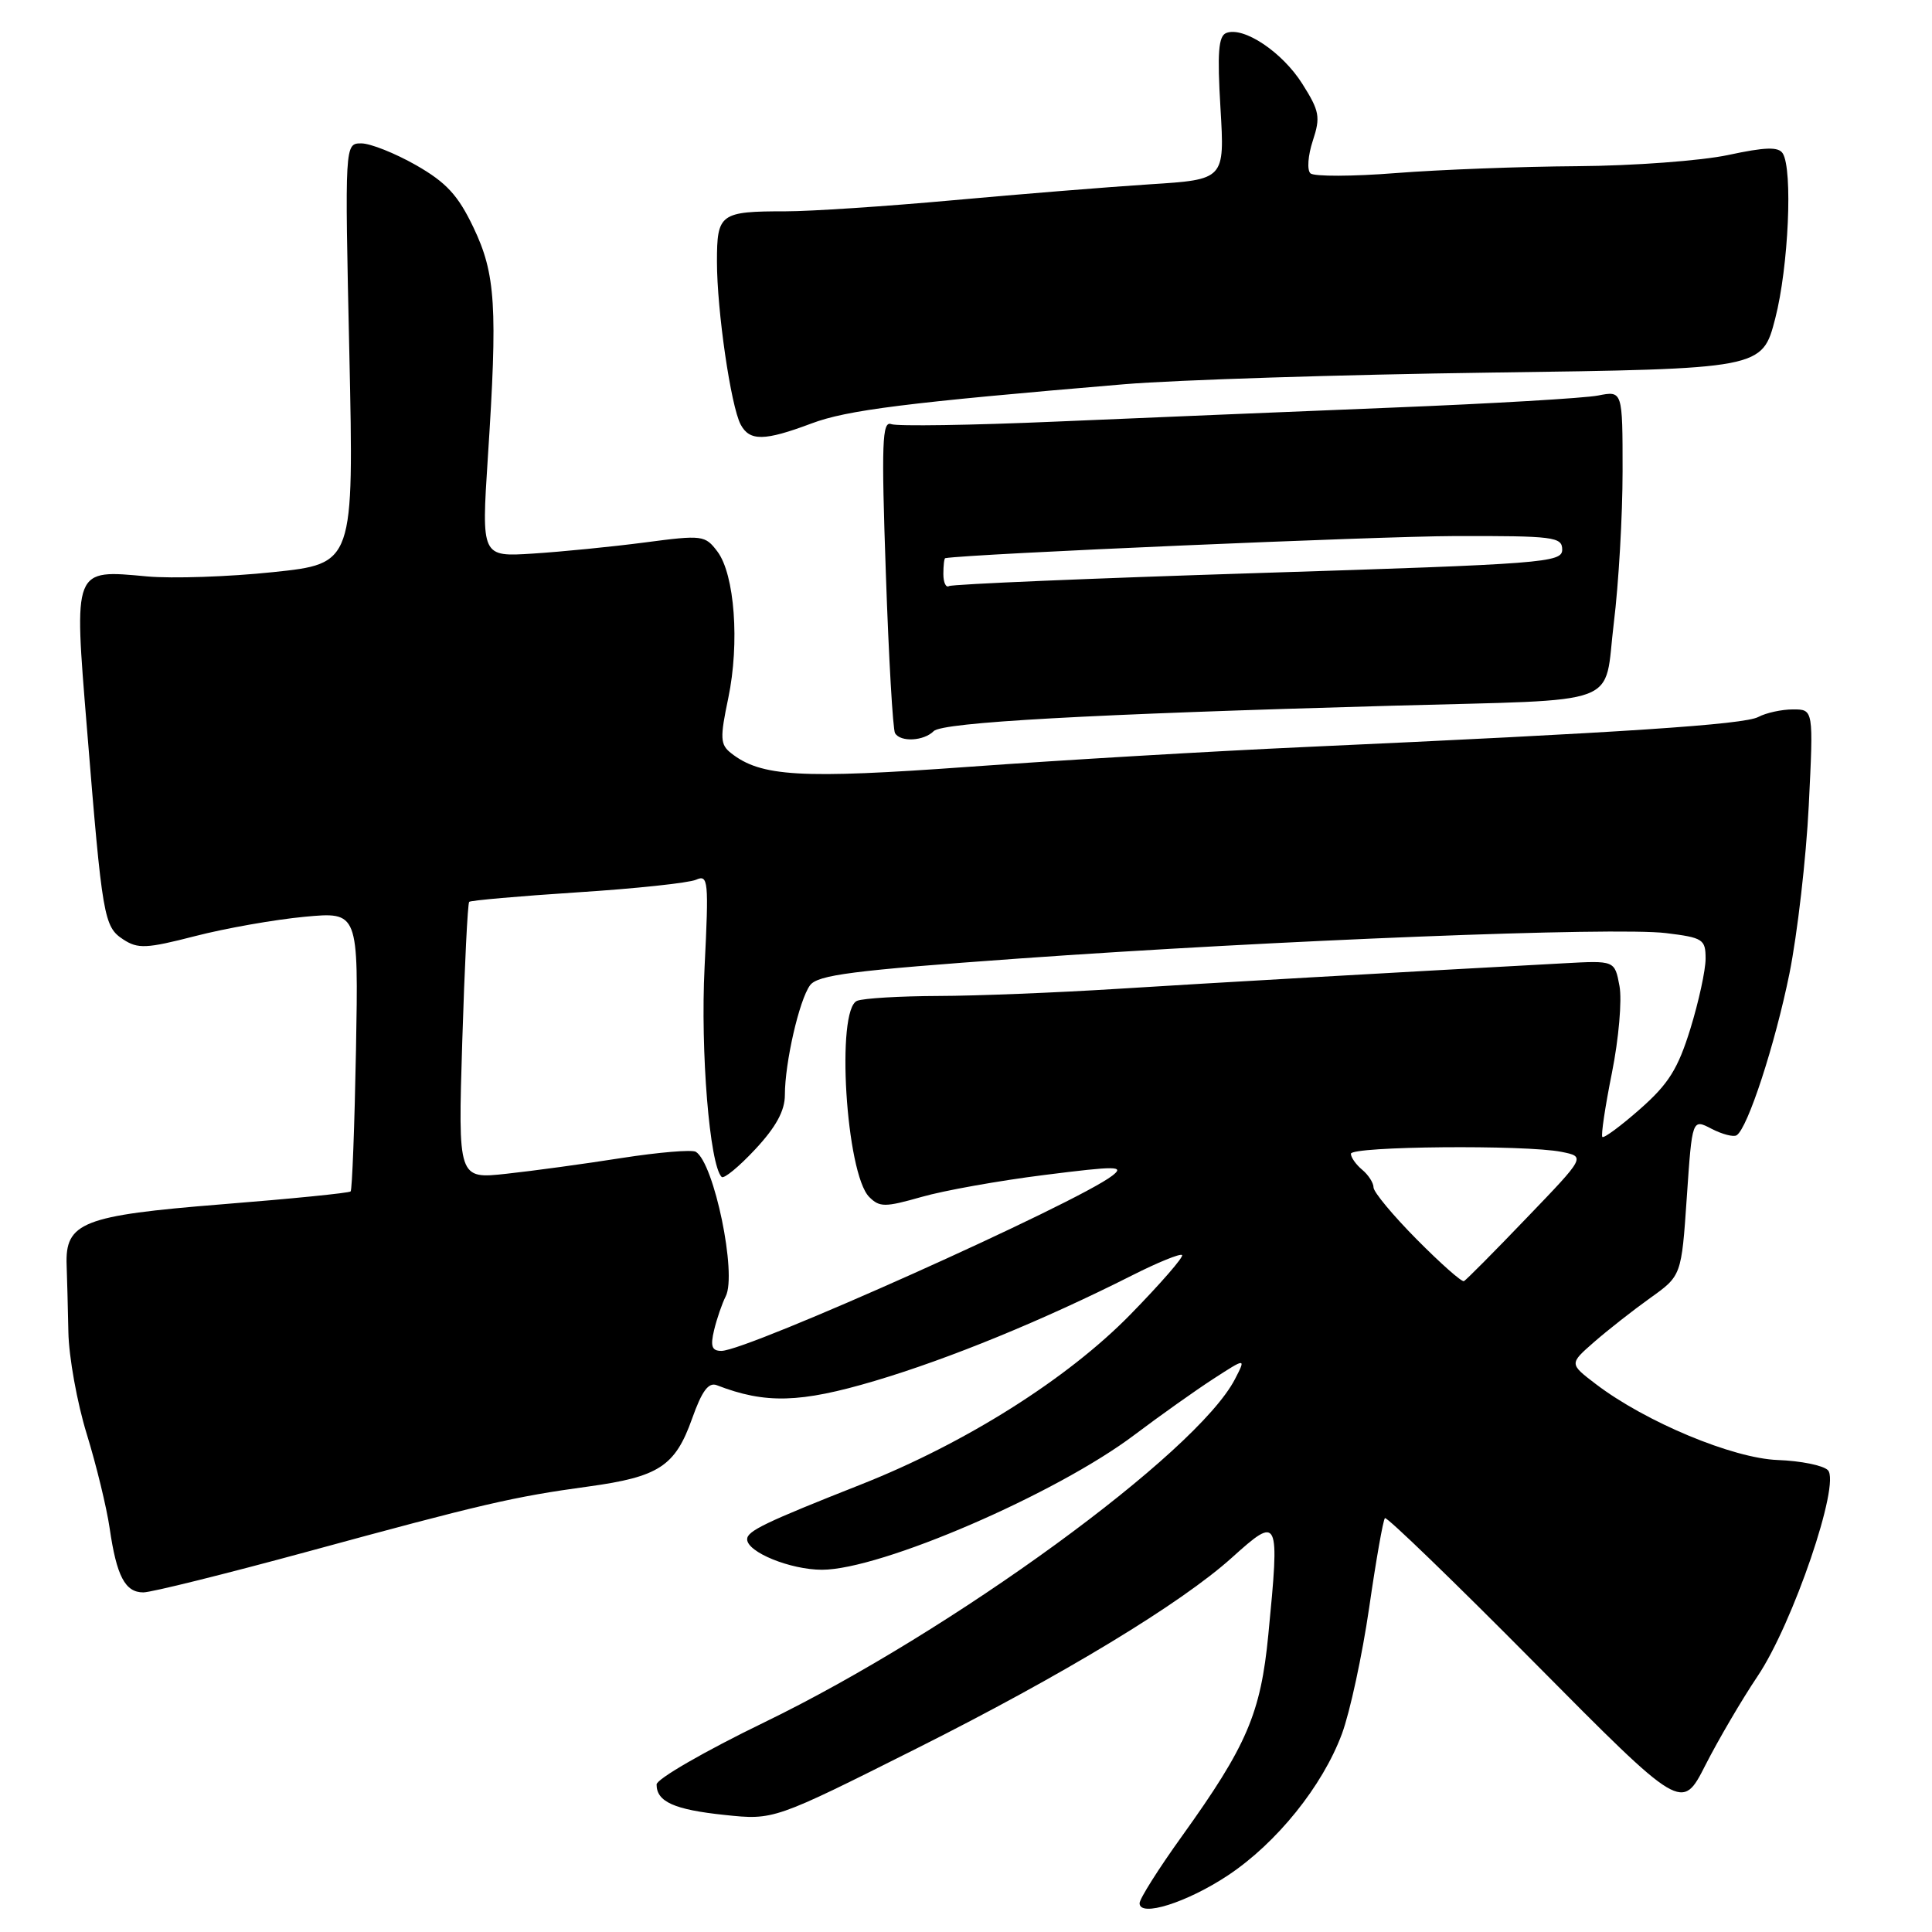 <?xml version="1.0" encoding="UTF-8" standalone="no"?>
<!DOCTYPE svg PUBLIC "-//W3C//DTD SVG 1.1//EN" "http://www.w3.org/Graphics/SVG/1.1/DTD/svg11.dtd" >
<svg xmlns="http://www.w3.org/2000/svg" xmlns:xlink="http://www.w3.org/1999/xlink" version="1.1" viewBox="0 0 256 256">
 <g >
 <path fill="currentColor"
d=" M 162.72 248.49 C 169.17 244.20 175.23 236.68 177.81 229.75 C 178.88 226.86 180.50 219.34 181.42 213.04 C 182.33 206.74 183.27 201.40 183.51 201.16 C 183.74 200.93 192.69 209.58 203.39 220.38 C 222.86 240.02 222.86 240.02 225.98 233.88 C 227.70 230.51 230.80 225.21 232.88 222.12 C 237.56 215.17 243.92 196.52 242.20 194.80 C 241.57 194.17 238.59 193.57 235.58 193.46 C 229.63 193.25 218.03 188.41 211.46 183.40 C 207.93 180.71 207.93 180.71 211.21 177.84 C 213.02 176.26 216.37 173.63 218.65 172.00 C 222.80 169.04 222.80 169.04 223.51 158.64 C 224.22 148.23 224.22 148.23 226.79 149.57 C 228.20 150.30 229.70 150.69 230.11 150.43 C 231.57 149.53 235.20 138.41 237.11 129.00 C 238.16 123.78 239.32 113.76 239.67 106.75 C 240.30 94.00 240.30 94.00 237.59 94.00 C 236.09 94.00 234.03 94.45 232.99 95.00 C 231.12 96.01 215.14 97.07 173.00 98.98 C 160.62 99.54 140.59 100.72 128.47 101.60 C 106.01 103.23 100.81 102.92 96.84 99.77 C 95.43 98.65 95.39 97.78 96.50 92.50 C 98.02 85.20 97.35 76.12 95.06 73.08 C 93.43 70.92 93.08 70.87 85.43 71.88 C 81.07 72.45 74.41 73.11 70.64 73.35 C 63.79 73.79 63.79 73.79 64.64 60.64 C 65.95 40.61 65.68 36.30 62.73 30.13 C 60.69 25.86 59.14 24.18 55.12 21.88 C 52.34 20.30 49.08 19.00 47.88 19.00 C 45.68 19.00 45.68 19.00 46.29 46.84 C 46.89 74.69 46.89 74.69 36.19 75.81 C 30.31 76.43 22.80 76.68 19.50 76.38 C 9.66 75.47 9.78 75.16 11.52 96.50 C 13.56 121.65 13.76 122.79 16.33 124.48 C 18.27 125.75 19.40 125.70 25.85 124.04 C 29.88 123.00 36.40 121.85 40.34 121.48 C 47.50 120.81 47.50 120.81 47.17 139.15 C 46.98 149.24 46.66 157.67 46.46 157.87 C 46.26 158.08 38.56 158.85 29.36 159.58 C 10.93 161.06 8.61 161.97 8.83 167.67 C 8.89 169.23 8.99 173.20 9.06 176.50 C 9.12 179.80 10.22 185.88 11.49 190.00 C 12.76 194.12 14.13 199.75 14.53 202.50 C 15.45 208.85 16.58 211.00 18.99 211.00 C 20.05 211.00 29.82 208.57 40.71 205.61 C 63.95 199.28 68.01 198.33 77.97 196.97 C 87.31 195.69 89.46 194.28 91.70 187.99 C 93.01 184.30 93.88 183.12 94.99 183.55 C 101.41 186.04 106.03 185.91 115.90 182.98 C 125.80 180.04 138.21 174.95 150.02 168.99 C 153.42 167.27 156.40 166.06 156.63 166.30 C 156.87 166.54 153.78 170.09 149.77 174.19 C 141.46 182.69 127.92 191.24 114.09 196.70 C 101.36 201.73 99.00 202.87 99.00 203.96 C 99.00 205.67 104.73 208.00 108.92 208.00 C 116.70 208.00 139.96 197.96 150.36 190.10 C 153.74 187.55 158.44 184.22 160.80 182.69 C 165.10 179.91 165.10 179.91 163.64 182.74 C 158.57 192.54 126.20 216.14 101.25 228.23 C 93.41 232.03 87.00 235.73 87.00 236.45 C 87.00 238.74 89.33 239.79 96.02 240.49 C 102.54 241.18 102.54 241.18 121.52 231.65 C 140.85 221.95 156.50 212.47 163.25 206.38 C 169.47 200.78 169.58 201.00 168.06 216.60 C 167.05 227.04 165.22 231.31 156.61 243.31 C 153.52 247.61 151.00 251.60 151.00 252.19 C 151.00 254.08 157.28 252.10 162.72 248.49 Z  M 123.72 96.88 C 124.89 95.71 144.29 94.63 184.50 93.51 C 215.62 92.64 212.45 93.83 213.84 82.54 C 214.48 77.36 215.00 68.31 215.00 62.44 C 215.00 51.77 215.00 51.77 211.75 52.41 C 209.96 52.76 197.70 53.48 184.50 54.01 C 171.30 54.54 151.28 55.38 140.00 55.86 C 128.72 56.35 118.86 56.50 118.09 56.20 C 116.89 55.74 116.78 58.70 117.38 75.99 C 117.76 87.17 118.31 96.69 118.60 97.16 C 119.34 98.36 122.40 98.20 123.72 96.88 Z  M 107.50 56.12 C 112.24 54.33 120.07 53.35 149.00 50.91 C 155.88 50.34 177.70 49.64 197.50 49.37 C 233.50 48.88 233.50 48.88 235.23 42.19 C 236.99 35.37 237.57 22.45 236.22 20.32 C 235.65 19.43 233.92 19.48 228.99 20.54 C 225.42 21.30 216.43 21.97 209.00 22.02 C 201.57 22.07 190.78 22.48 185.00 22.93 C 179.22 23.39 174.11 23.40 173.64 22.97 C 173.17 22.54 173.31 20.60 173.95 18.66 C 174.99 15.50 174.85 14.72 172.56 11.10 C 169.91 6.90 164.79 3.48 162.49 4.37 C 161.45 4.77 161.28 6.98 161.72 14.34 C 162.28 23.79 162.28 23.79 152.39 24.42 C 146.95 24.77 135.21 25.72 126.31 26.53 C 117.41 27.34 107.43 28.00 104.14 28.00 C 95.41 28.00 95.00 28.30 95.00 34.67 C 95.00 41.16 96.84 53.79 98.14 56.25 C 99.33 58.48 101.29 58.45 107.50 56.12 Z  M 94.62 176.25 C 94.98 174.74 95.68 172.72 96.16 171.77 C 97.67 168.83 94.63 154.12 92.20 152.62 C 91.69 152.31 87.28 152.68 82.39 153.44 C 77.50 154.21 70.62 155.15 67.10 155.53 C 60.69 156.23 60.69 156.23 61.25 138.04 C 61.56 128.04 61.97 119.69 62.17 119.50 C 62.36 119.31 68.81 118.74 76.51 118.24 C 84.20 117.75 91.28 116.99 92.23 116.57 C 93.85 115.85 93.93 116.67 93.36 128.15 C 92.80 139.32 94.03 154.36 95.62 155.95 C 95.91 156.25 97.92 154.60 100.08 152.28 C 102.83 149.33 104.00 147.18 104.00 145.09 C 104.00 140.82 105.90 132.51 107.33 130.56 C 108.34 129.18 112.98 128.59 135.02 127.01 C 169.01 124.59 214.00 122.81 220.75 123.64 C 225.66 124.24 226.00 124.46 226.00 127.03 C 226.00 128.55 225.09 132.73 223.98 136.33 C 222.34 141.63 221.09 143.63 217.33 146.94 C 214.78 149.19 212.52 150.86 212.32 150.65 C 212.12 150.45 212.69 146.63 213.59 142.15 C 214.49 137.66 214.94 132.51 214.59 130.65 C 213.96 127.27 213.96 127.27 207.23 127.64 C 184.19 128.89 160.56 130.24 148.00 131.03 C 140.03 131.53 129.37 131.96 124.33 131.97 C 119.29 131.99 114.45 132.27 113.58 132.61 C 110.74 133.70 112.09 155.52 115.18 158.61 C 116.55 159.98 117.26 159.98 122.11 158.60 C 125.07 157.75 132.40 156.44 138.39 155.69 C 147.98 154.48 149.06 154.49 147.39 155.78 C 142.68 159.43 99.02 179.00 95.59 179.00 C 94.32 179.00 94.11 178.39 94.62 176.25 Z  M 187.73 164.23 C 184.58 161.05 182.00 157.95 182.00 157.34 C 182.00 156.74 181.32 155.68 180.50 155.00 C 179.68 154.32 179.00 153.36 179.00 152.88 C 179.00 151.88 202.12 151.67 206.92 152.63 C 210.09 153.27 210.09 153.27 202.29 161.38 C 198.01 165.85 194.26 169.62 193.98 169.76 C 193.69 169.90 190.88 167.41 187.73 164.23 Z  M 125.00 76.06 C 125.00 74.93 125.11 73.98 125.25 73.96 C 128.56 73.39 182.52 71.06 192.75 71.03 C 205.90 71.00 207.00 71.14 207.00 72.83 C 207.00 74.55 204.60 74.73 166.75 75.93 C 144.61 76.63 126.16 77.41 125.75 77.66 C 125.34 77.91 125.00 77.19 125.00 76.06 Z "/>
</g>
</svg>
